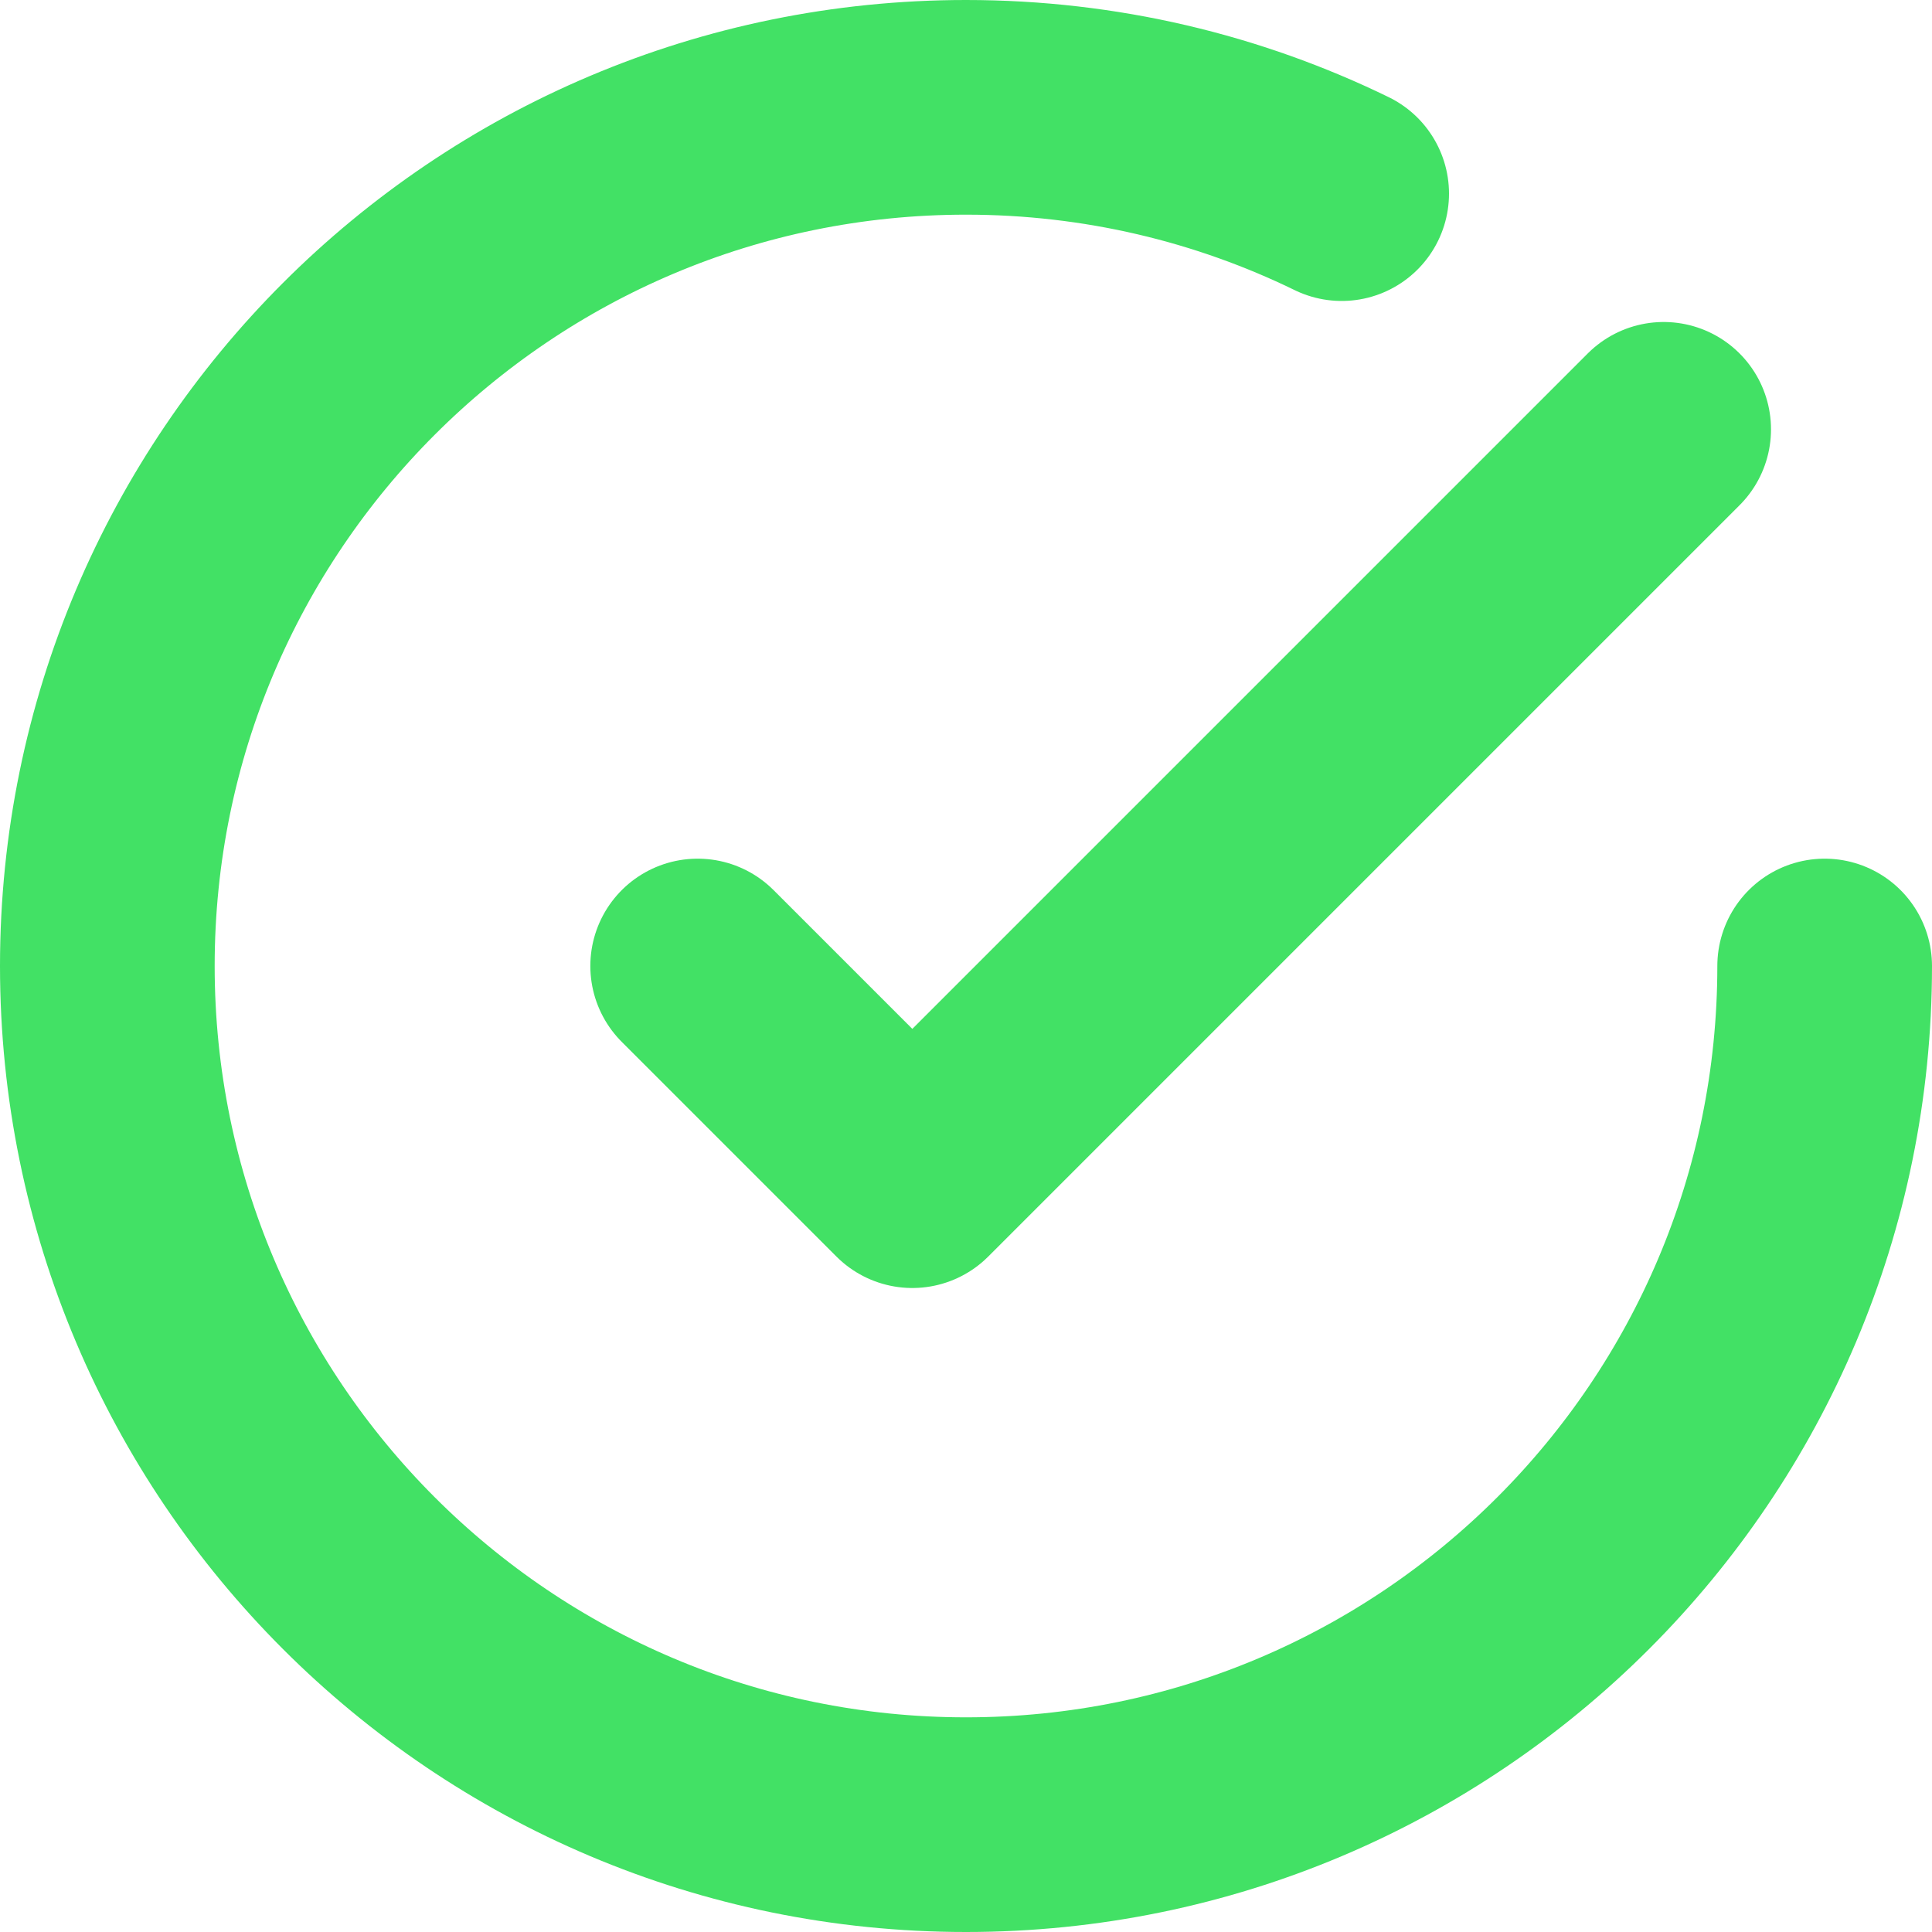 <svg width="18" height="18" viewBox="0 0 18 18" fill="none" xmlns="http://www.w3.org/2000/svg">
<path d="M17 9C17 13.418 13.418 17 9 17C4.582 17 1 13.418 1 9C1 4.582 4.582 1 9 1C10.255 1 11.443 1.289 12.5 1.804M15.5 4L8.5 11L6.5 9" stroke="#42E165" stroke-width="2" stroke-linecap="round" stroke-linejoin="round"/>
</svg>
